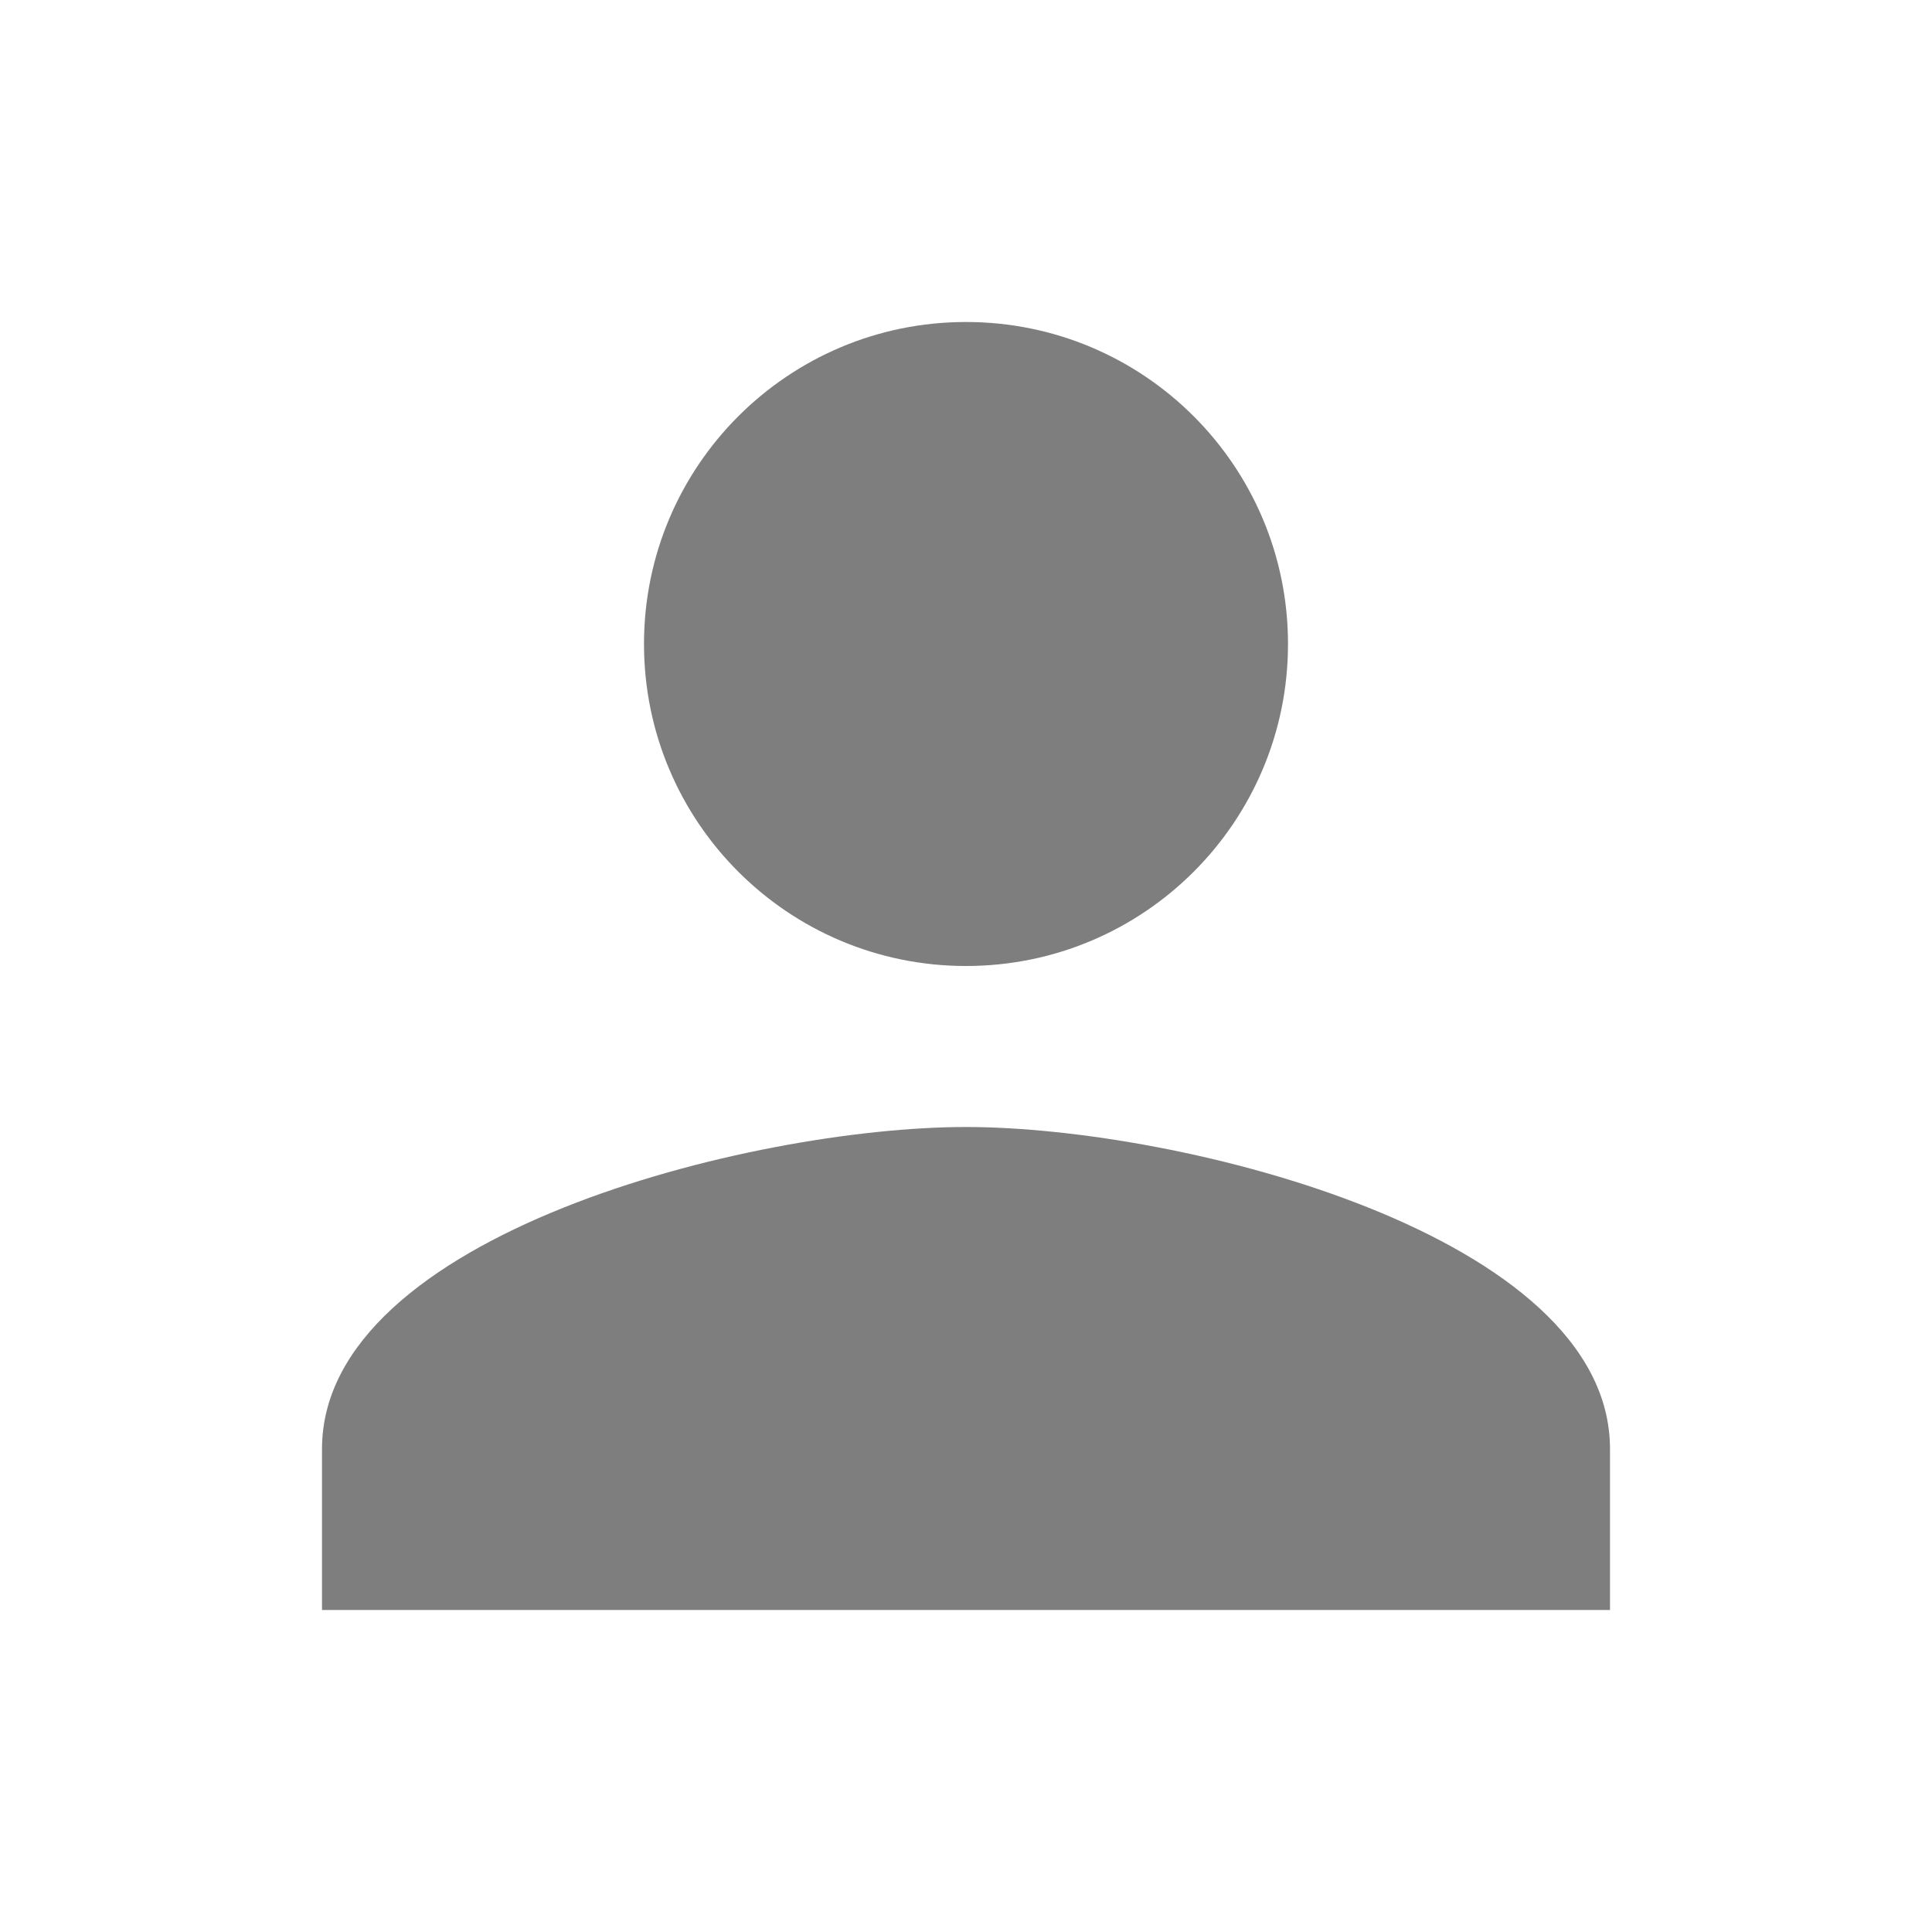<svg xmlns="http://www.w3.org/2000/svg" height="24px" viewBox="0 0 24 24" width="24px"
    fill="#7E7E7E">
    <path d="M0 0h24v24H0z" fill="none" />
    <path
        d="M12 12c2.21 0 4-1.79 4-4s-1.79-4-4-4-4 1.79-4 4 1.79 4 4 4zm0 2c-2.67 0-8 1.34-8 4v2h16v-2c0-2.66-5.33-4-8-4z" />
</svg>